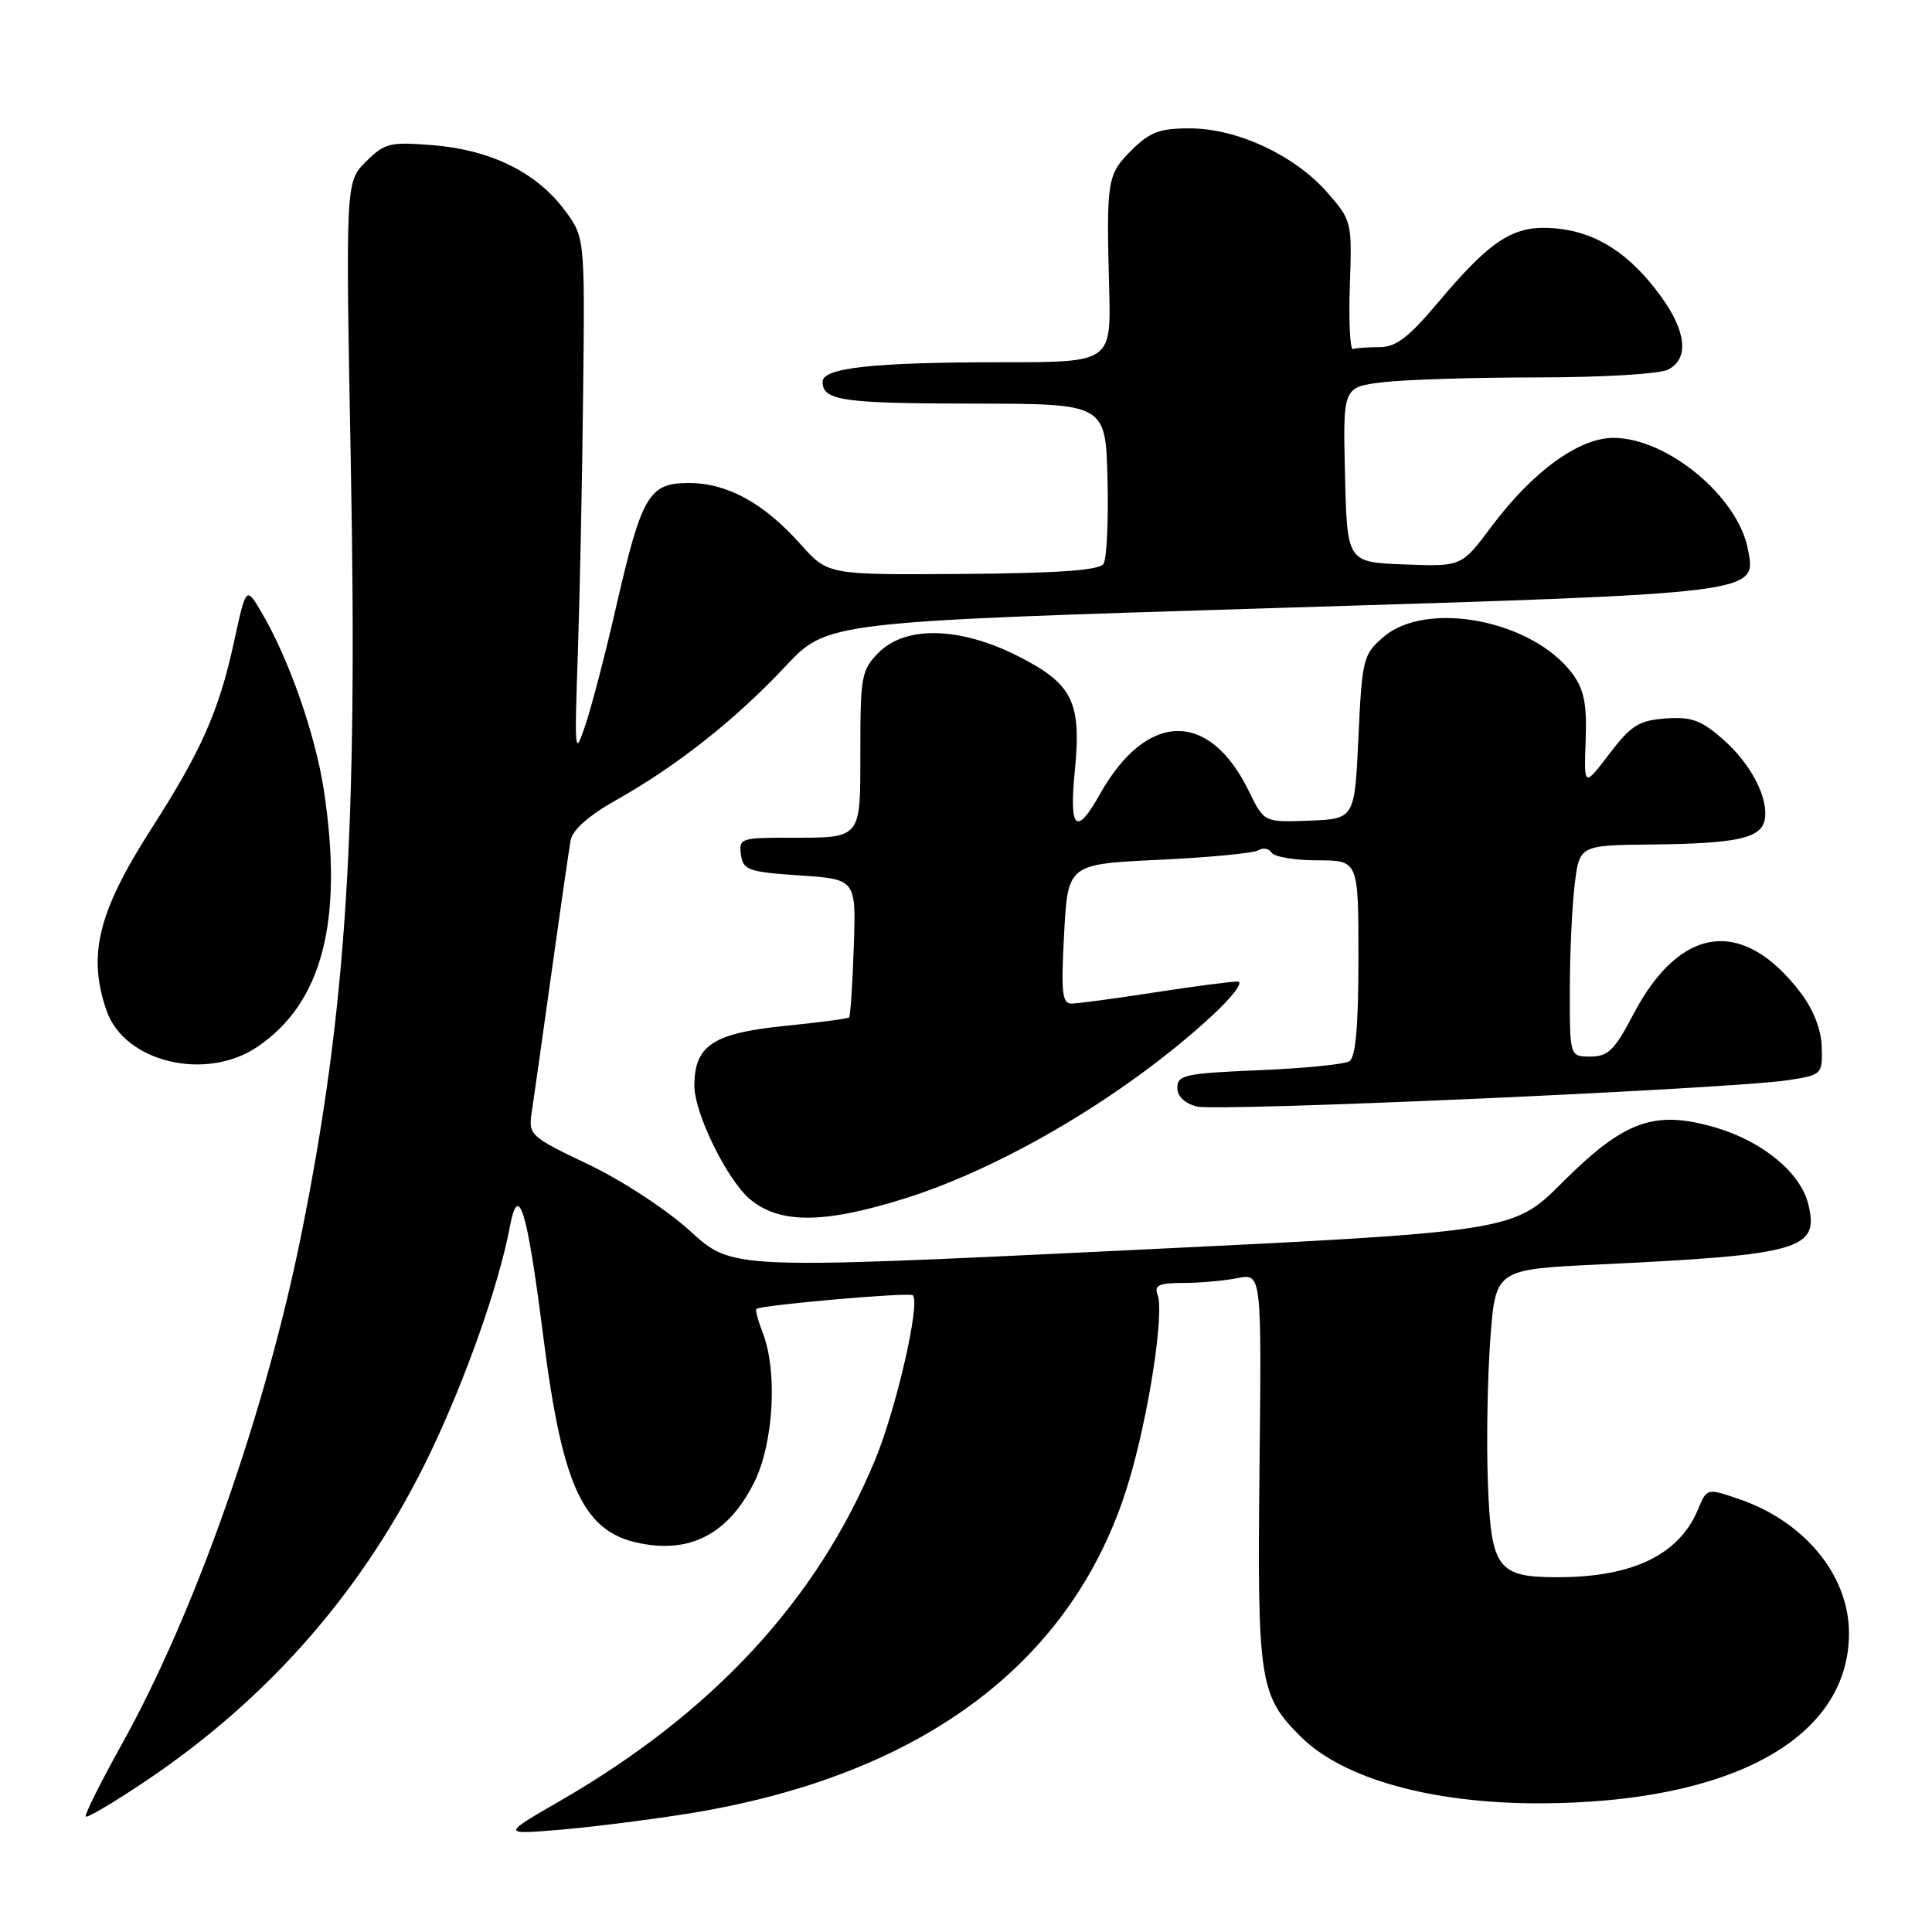 <?xml version="1.0" encoding="UTF-8" standalone="no"?>
<!DOCTYPE svg PUBLIC "-//W3C//DTD SVG 1.1//EN" "http://www.w3.org/Graphics/SVG/1.1/DTD/svg11.dtd" >
<svg xmlns="http://www.w3.org/2000/svg" xmlns:xlink="http://www.w3.org/1999/xlink" version="1.1" viewBox="0 0 256 256">
 <g >
 <path fill="currentColor"
d=" M 91.00 240.34 C 122.15 235.38 142.29 220.30 149.50 196.55 C 152.18 187.73 154.31 173.97 153.38 171.54 C 152.91 170.31 153.59 170.00 156.77 170.00 C 158.96 170.00 162.19 169.71 163.96 169.36 C 167.17 168.72 167.17 168.72 166.89 194.61 C 166.59 222.85 166.88 224.69 172.40 230.16 C 178.01 235.71 189.76 238.98 204.00 238.95 C 229.44 238.90 245.00 230.34 245.00 216.40 C 245.00 208.75 239.12 201.59 230.39 198.62 C 226.17 197.18 226.17 197.18 225.00 199.99 C 222.51 206.00 216.37 208.98 206.44 208.99 C 198.40 209.00 197.56 207.86 197.15 196.38 C 196.95 190.99 197.10 182.45 197.48 177.39 C 198.17 168.20 198.17 168.20 211.84 167.55 C 238.71 166.27 241.11 165.57 239.59 159.50 C 238.54 155.34 233.50 151.20 227.24 149.38 C 219.21 147.05 215.22 148.49 207.00 156.70 C 200.50 163.20 200.50 163.20 148.75 165.70 C 96.99 168.19 96.99 168.19 91.46 163.13 C 88.34 160.29 82.44 156.42 77.96 154.29 C 70.31 150.65 70.01 150.38 70.44 147.50 C 70.69 145.85 71.87 137.53 73.06 129.00 C 74.25 120.47 75.40 112.53 75.61 111.35 C 75.85 109.96 78.04 108.04 81.74 105.96 C 89.72 101.47 97.50 95.31 104.05 88.32 C 109.60 82.40 109.60 82.40 168.55 80.58 C 233.73 78.58 232.79 78.70 231.58 72.66 C 230.20 65.73 220.88 58.05 213.83 58.02 C 209.23 58.00 203.09 62.46 197.58 69.83 C 193.66 75.08 193.66 75.08 186.08 74.79 C 178.50 74.50 178.50 74.50 178.22 62.89 C 177.94 51.29 177.94 51.29 183.22 50.65 C 186.12 50.30 195.39 50.01 203.82 50.01 C 212.44 50.00 219.98 49.55 221.07 48.96 C 223.82 47.49 223.46 43.94 220.09 39.28 C 215.99 33.63 211.55 30.75 206.12 30.26 C 200.59 29.76 197.65 31.63 190.36 40.30 C 186.64 44.72 184.94 46.00 182.78 46.00 C 181.25 46.00 179.68 46.11 179.28 46.25 C 178.89 46.39 178.70 42.62 178.86 37.88 C 179.16 29.36 179.12 29.21 175.84 25.47 C 171.54 20.57 163.92 17.02 157.67 17.01 C 153.66 17.00 152.35 17.50 149.92 19.92 C 146.70 23.14 146.59 23.84 146.97 38.25 C 147.22 48.00 147.22 48.00 132.75 48.00 C 115.77 48.00 109.00 48.73 109.00 50.58 C 109.00 53.08 111.61 53.46 129.00 53.48 C 146.50 53.50 146.50 53.50 146.75 63.50 C 146.89 69.00 146.65 74.04 146.22 74.71 C 145.66 75.57 140.30 75.95 127.57 76.05 C 109.71 76.18 109.71 76.18 106.10 72.14 C 101.21 66.65 96.38 64.01 91.28 64.00 C 85.96 64.00 85.04 65.58 81.59 80.62 C 80.22 86.60 78.42 93.53 77.59 96.00 C 76.14 100.33 76.11 99.97 76.57 86.50 C 76.83 78.80 77.15 63.25 77.27 51.94 C 77.50 31.38 77.50 31.38 74.69 27.68 C 70.97 22.78 64.95 19.85 57.36 19.24 C 51.65 18.78 50.96 18.95 48.48 21.43 C 45.79 24.12 45.79 24.12 46.49 61.81 C 47.40 110.22 45.90 133.72 40.01 163.16 C 35.23 187.04 25.86 213.70 16.07 231.25 C 13.29 236.25 11.17 240.50 11.37 240.70 C 11.57 240.90 15.06 238.84 19.12 236.12 C 35.75 225.00 48.43 210.41 57.00 192.54 C 61.73 182.67 66.12 170.20 67.55 162.59 C 68.70 156.48 69.83 160.16 71.96 176.90 C 74.66 198.18 77.54 203.74 86.39 204.74 C 92.32 205.41 96.82 202.65 99.93 196.43 C 102.51 191.25 103.06 181.72 101.07 176.61 C 100.45 175.02 100.07 173.60 100.22 173.45 C 100.75 172.93 120.50 171.20 120.95 171.63 C 121.99 172.63 118.74 186.77 115.90 193.58 C 108.20 212.08 94.45 226.94 74.21 238.63 C 66.50 243.08 66.50 243.08 74.00 242.47 C 78.12 242.13 85.78 241.17 91.00 240.34 Z  M 120.00 158.77 C 133.10 154.64 149.29 145.01 160.50 134.68 C 163.31 132.10 164.84 130.07 164.00 130.06 C 163.18 130.05 158.22 130.69 153.00 131.50 C 147.78 132.31 142.82 132.97 142.00 132.98 C 140.74 133.00 140.58 131.54 141.00 123.75 C 141.50 114.50 141.50 114.50 153.55 113.93 C 160.18 113.62 166.11 113.05 166.73 112.67 C 167.35 112.28 168.14 112.42 168.49 112.98 C 168.84 113.54 171.57 114.00 174.56 114.00 C 180.00 114.00 180.00 114.00 180.00 126.94 C 180.00 135.94 179.63 140.11 178.80 140.62 C 178.14 141.03 172.74 141.57 166.80 141.81 C 157.11 142.21 156.00 142.45 156.00 144.11 C 156.00 145.27 156.97 146.21 158.60 146.62 C 161.41 147.32 229.57 144.28 237.00 143.12 C 241.42 142.43 241.50 142.35 241.39 138.73 C 241.32 136.40 240.28 133.75 238.57 131.51 C 230.93 121.49 222.59 122.60 216.39 134.47 C 213.95 139.13 213.07 140.00 210.75 140.00 C 208.00 140.00 208.00 140.00 208.01 131.25 C 208.01 126.44 208.30 120.14 208.65 117.25 C 209.28 112.00 209.28 112.00 218.89 111.90 C 230.13 111.78 233.36 111.08 233.83 108.63 C 234.38 105.77 232.03 101.23 228.28 97.94 C 225.41 95.42 224.10 94.95 220.70 95.20 C 217.17 95.46 216.11 96.12 213.24 99.90 C 209.88 104.31 209.88 104.31 210.11 98.11 C 210.28 93.25 209.90 91.35 208.34 89.25 C 203.06 82.18 189.05 79.47 183.31 84.41 C 180.63 86.72 180.48 87.31 180.00 97.66 C 179.50 108.50 179.50 108.50 173.50 108.74 C 167.50 108.97 167.50 108.97 165.48 104.83 C 160.23 94.06 151.93 94.23 145.74 105.24 C 142.60 110.84 141.65 109.95 142.42 102.15 C 143.32 92.98 142.14 90.60 134.83 86.91 C 127.19 83.06 120.03 82.88 116.45 86.45 C 114.16 88.75 114.00 89.60 114.00 99.35 C 114.00 111.38 114.31 111.00 104.35 111.00 C 98.19 111.00 97.88 111.12 98.18 113.25 C 98.47 115.30 99.16 115.54 105.97 116.00 C 113.44 116.50 113.44 116.50 113.13 125.50 C 112.96 130.45 112.68 134.64 112.52 134.81 C 112.35 134.98 108.55 135.48 104.07 135.93 C 94.45 136.90 92.00 138.53 92.01 143.90 C 92.02 147.56 96.38 156.41 99.41 158.93 C 103.36 162.20 109.25 162.16 120.00 158.77 Z  M 34.08 138.73 C 42.72 132.90 45.54 122.02 42.91 104.69 C 41.78 97.29 38.27 87.27 34.66 81.15 C 32.61 77.67 32.61 77.67 31.00 85.09 C 29.01 94.22 26.68 99.49 20.05 109.82 C 12.98 120.85 11.57 126.59 14.13 133.94 C 16.50 140.75 27.25 143.32 34.08 138.73 Z "/>
</g>
</svg>